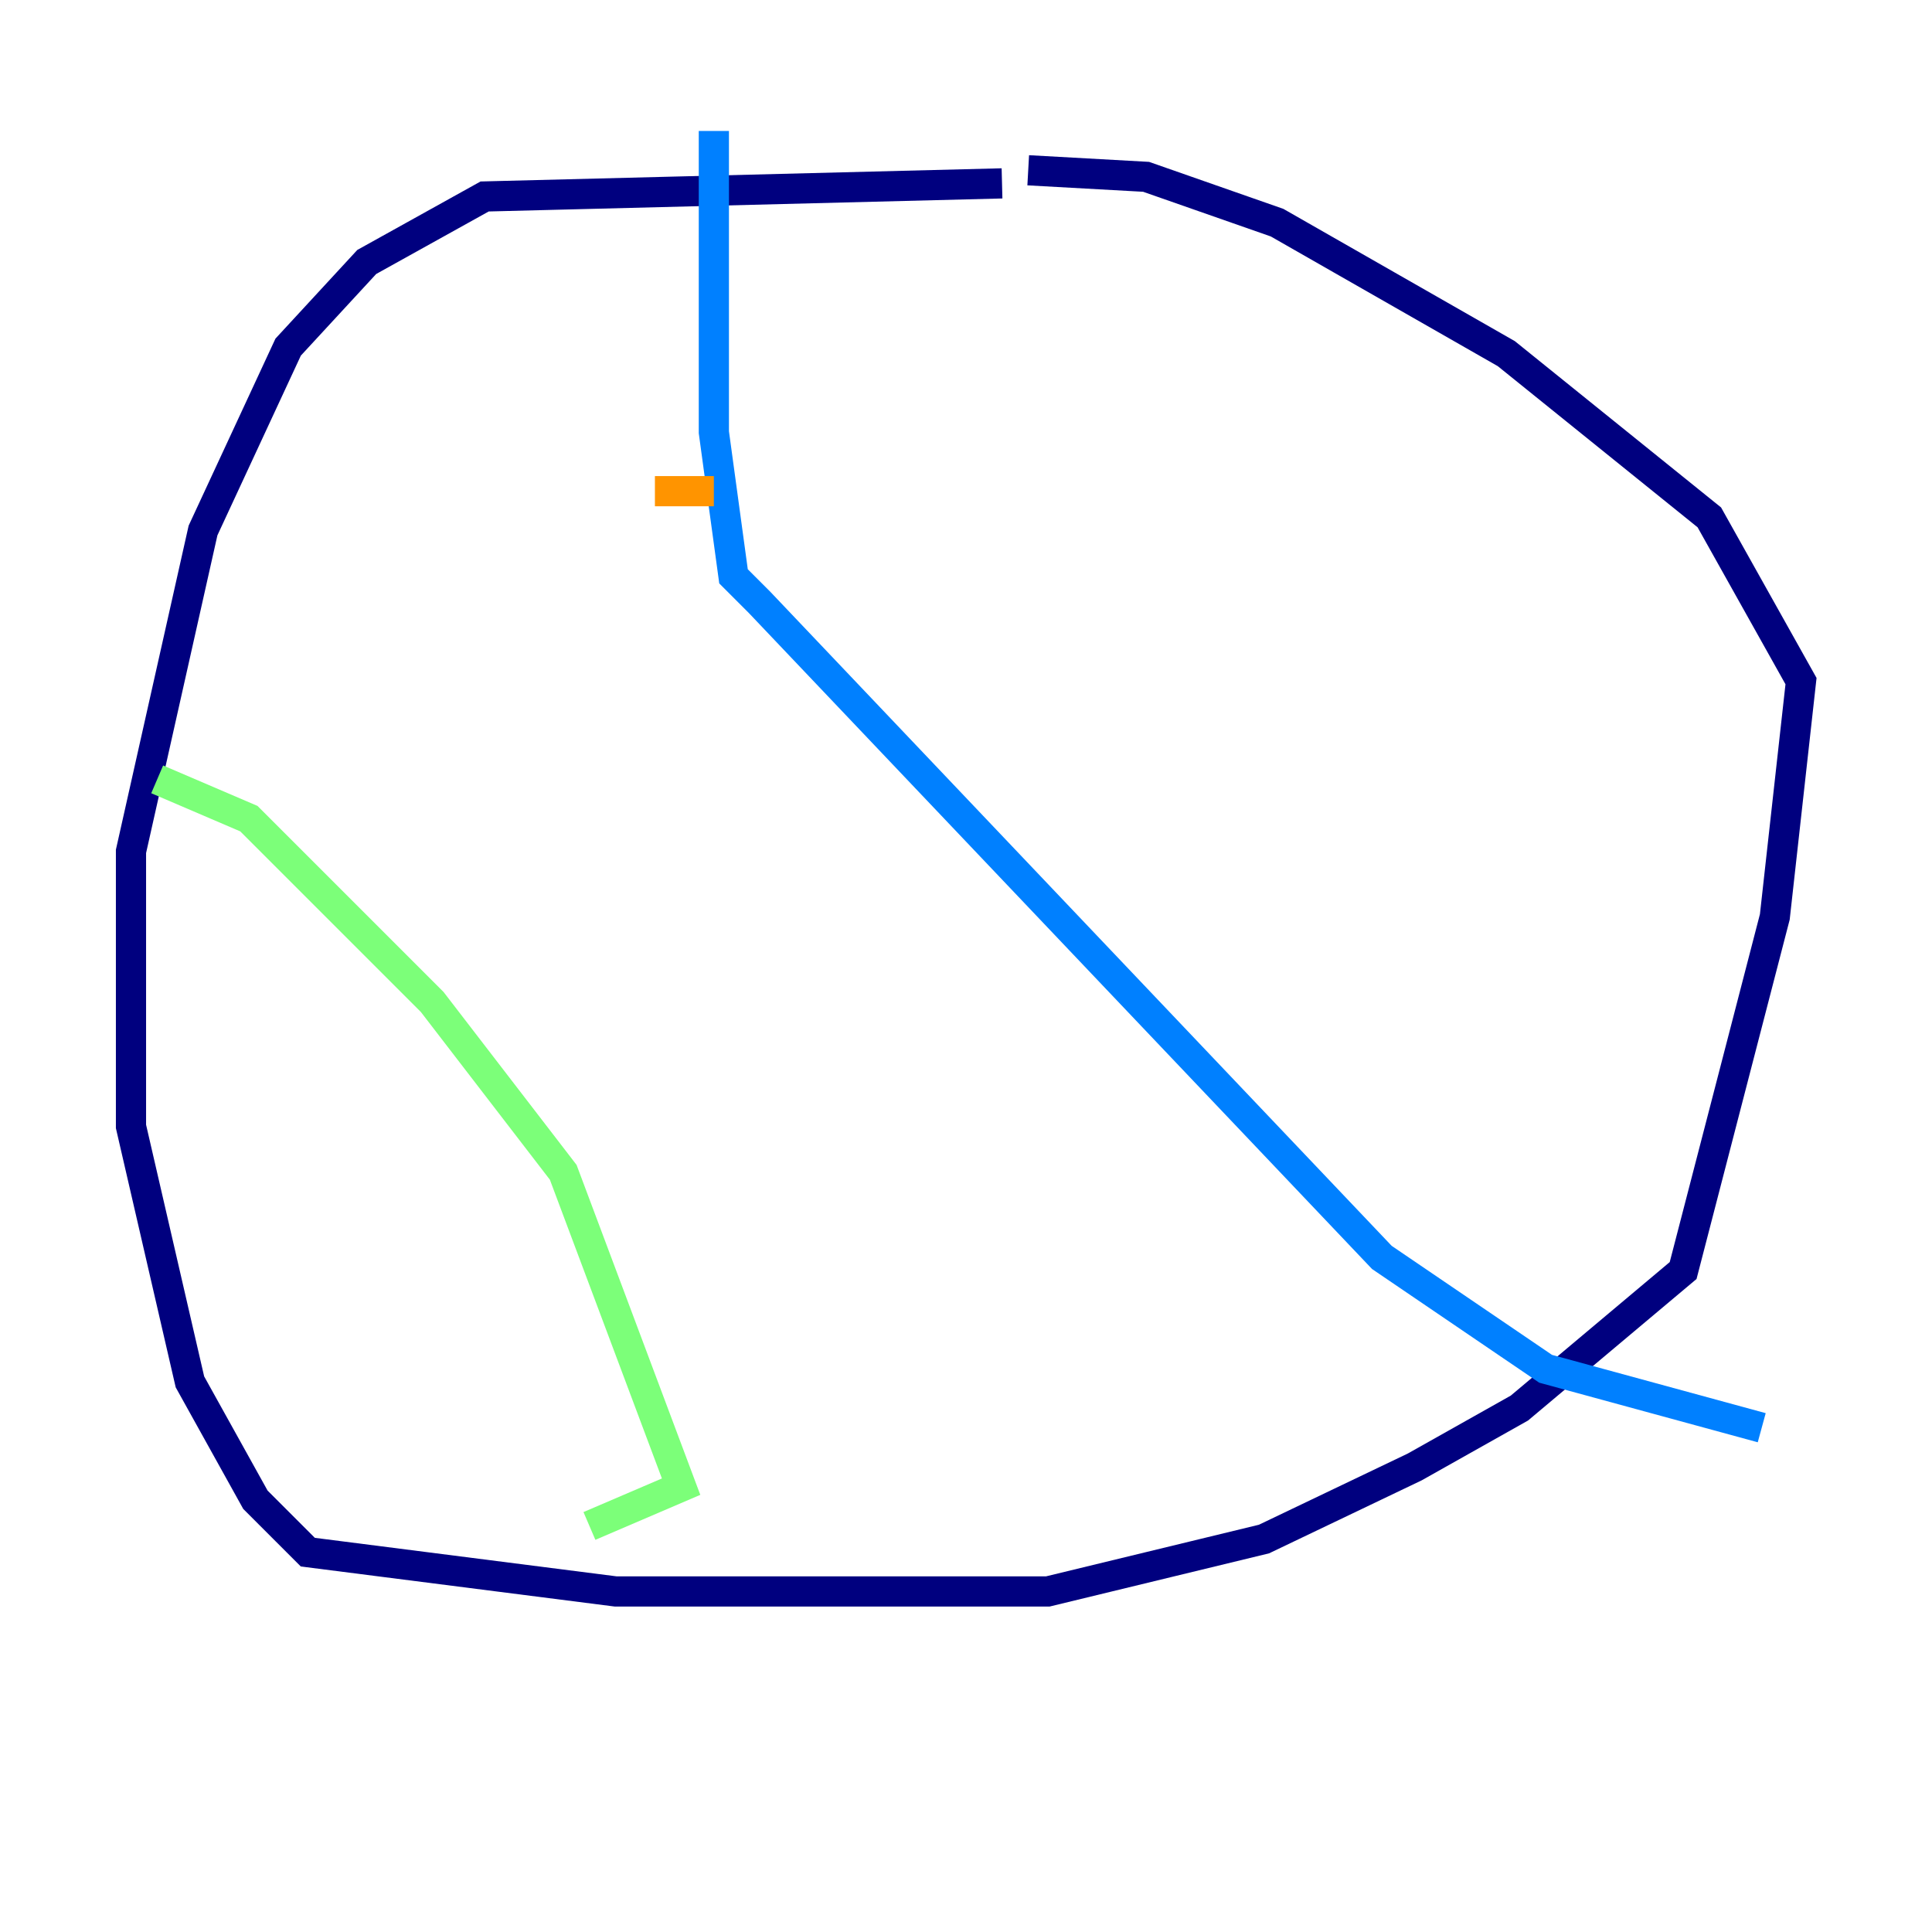 <?xml version="1.0" encoding="utf-8" ?>
<svg baseProfile="tiny" height="128" version="1.2" viewBox="0,0,128,128" width="128" xmlns="http://www.w3.org/2000/svg" xmlns:ev="http://www.w3.org/2001/xml-events" xmlns:xlink="http://www.w3.org/1999/xlink"><defs /><polyline fill="none" points="66.386,12.149 32.108,13.017 24.298,17.356 19.091,22.997 13.451,35.146 8.678,56.407 8.678,74.63 12.583,91.552 16.922,99.363 20.393,102.834 40.786,105.437 69.424,105.437 83.742,101.966 93.722,97.193 100.664,93.288 111.512,84.176 117.586,60.746 119.322,45.125 113.248,34.278 99.797,23.43 84.61,14.752 75.932,11.715 68.122,11.281" stroke="#00007f" stroke-width="2" /><polyline fill="none" points="47.295,8.678 47.295,28.637 48.597,38.183 50.332,39.919 91.552,83.308 102.4,90.685 116.719,94.59" stroke="#0080ff" stroke-width="2" /><polyline fill="none" points="10.414,51.634 16.488,54.237 28.637,66.386 37.315,77.668 45.125,98.495 39.051,101.098" stroke="#7cff79" stroke-width="2" /><polyline fill="none" points="43.39,32.542 47.295,32.542" stroke="#ff9400" stroke-width="2" /><polyline fill="none" points="52.936,52.068 52.936,52.068" stroke="#7f0000" stroke-width="2" /></svg>